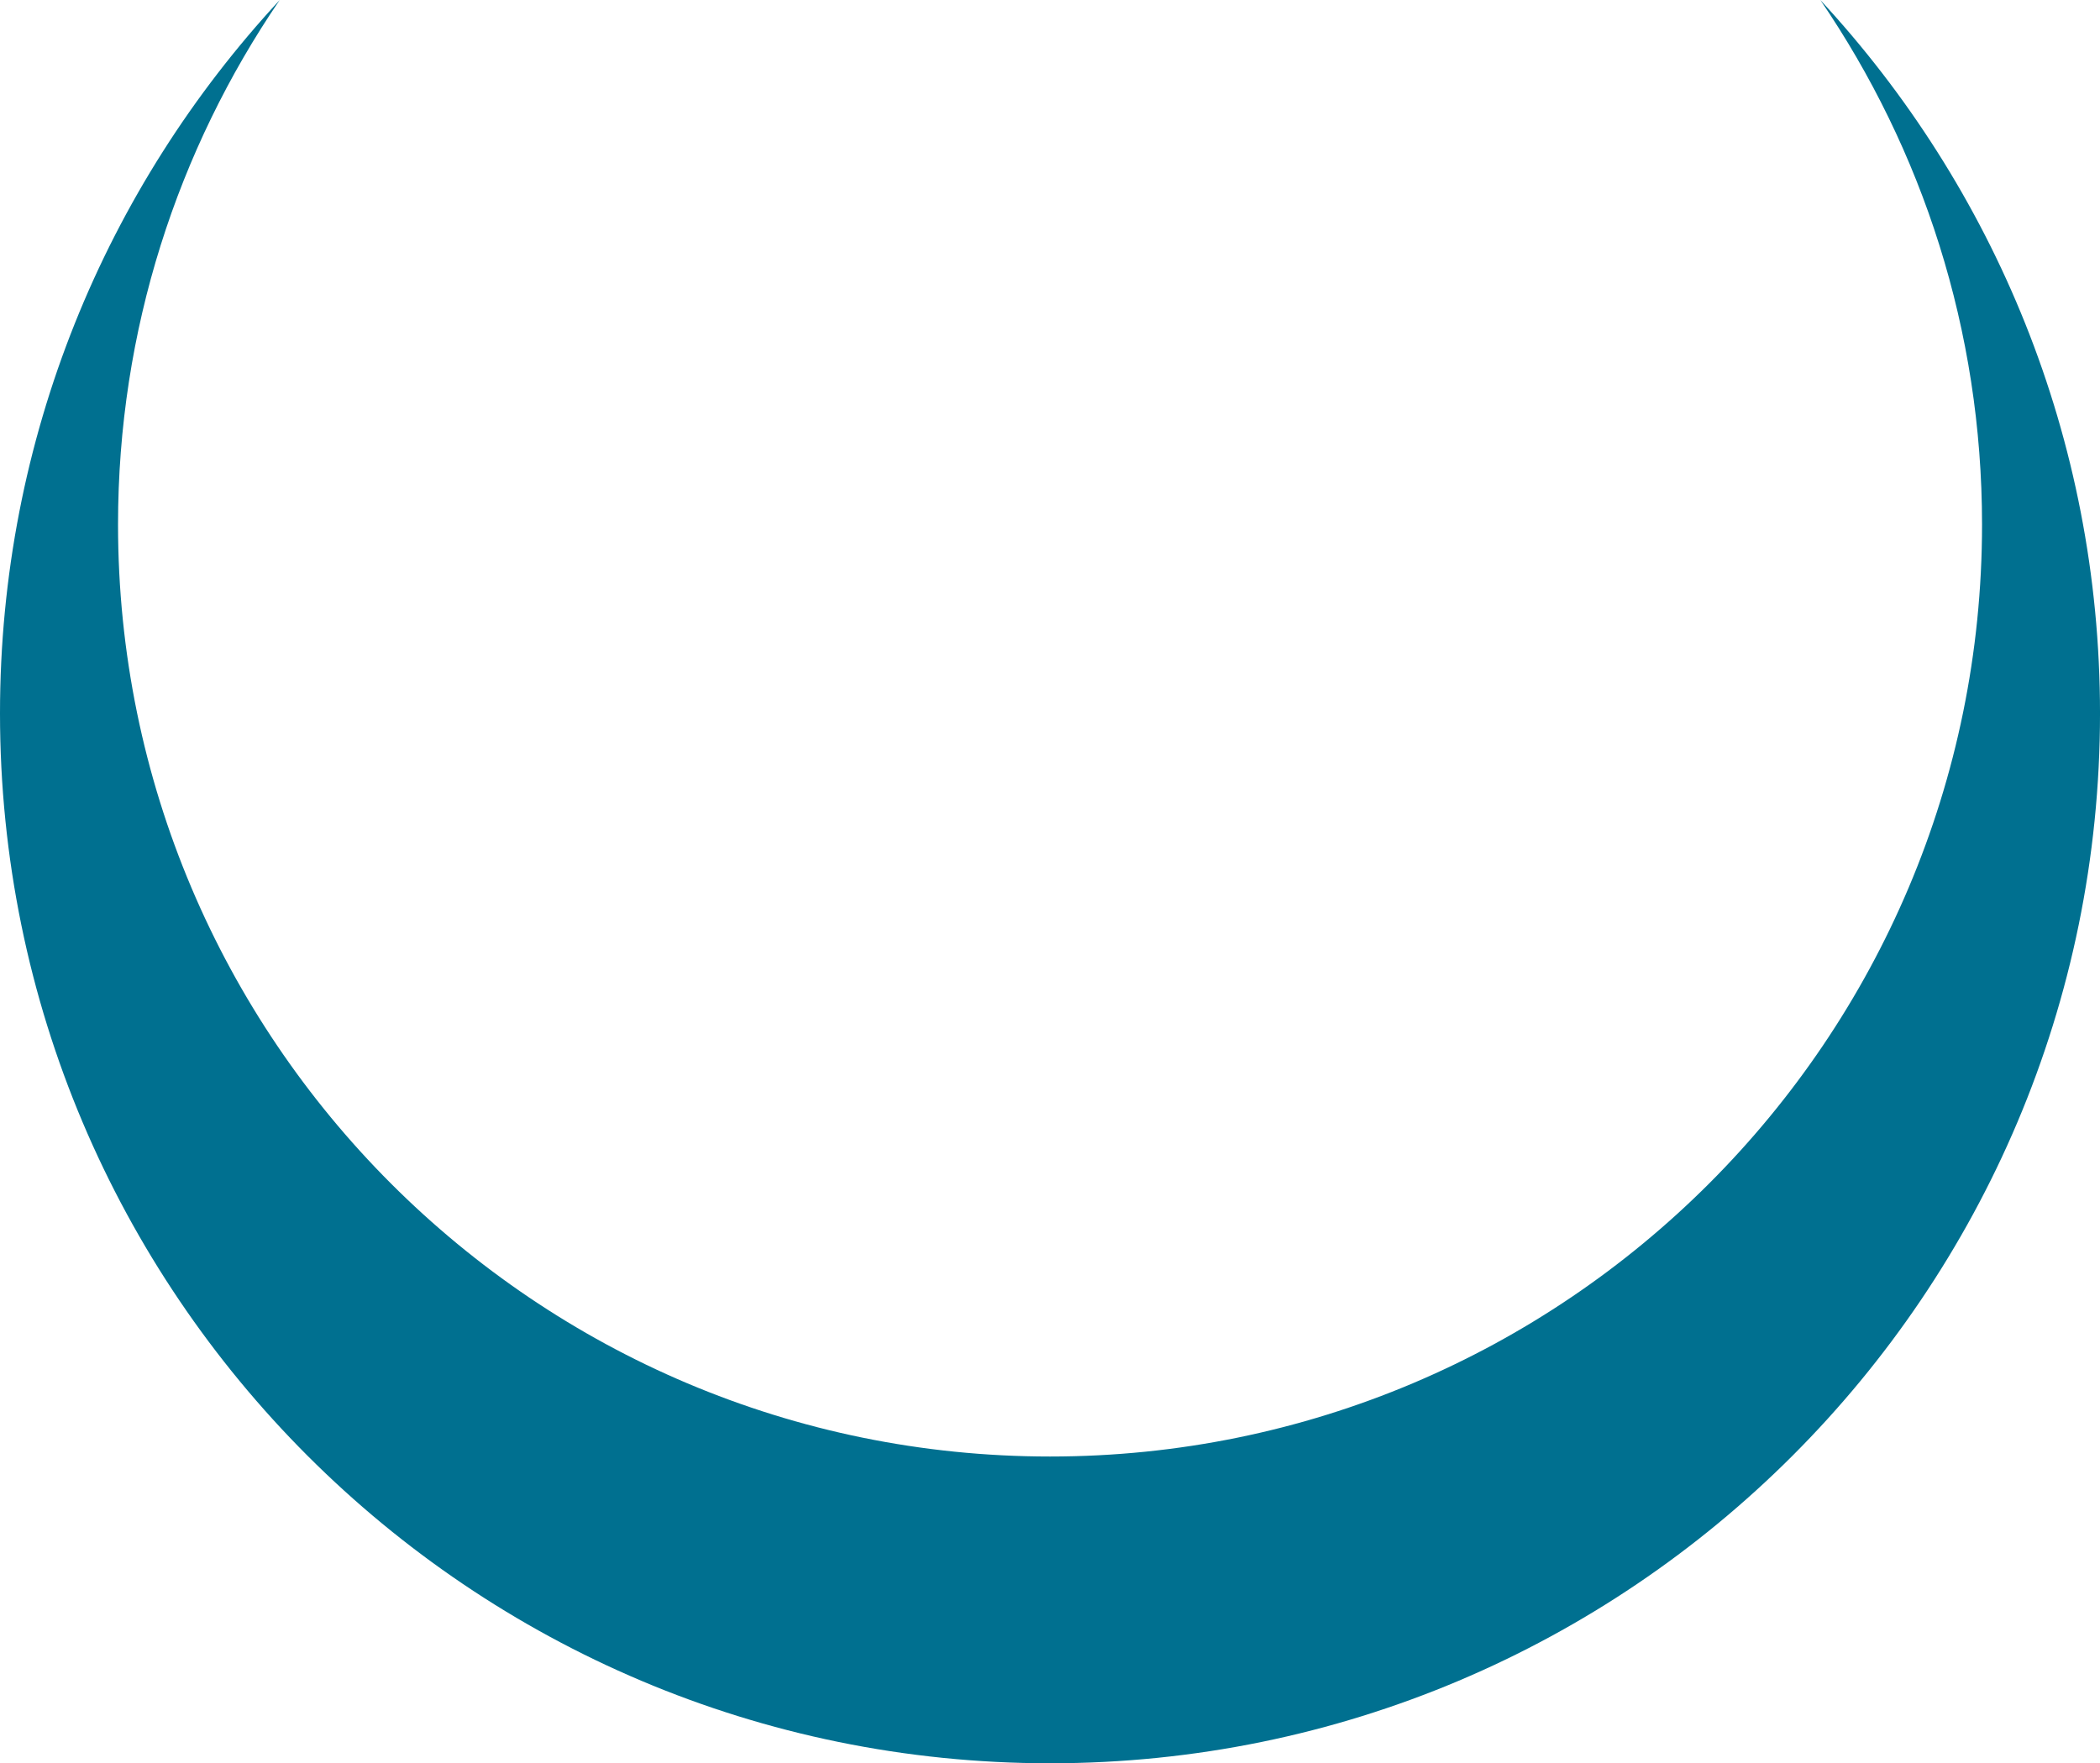 <svg version="1.1" id="图层_1" x="0px" y="0px" width="155.521px" height="130.594px" viewBox="0 0 155.521 130.594" enable-background="new 0 0 155.521 130.594" xml:space="preserve" xmlns="http://www.w3.org/2000/svg" xmlns:xlink="http://www.w3.org/1999/xlink" xmlns:xml="http://www.w3.org/XML/1998/namespace">
  <path fill="#007090" d="M134.809,0c7.553,11.067,11.976,24.442,11.976,38.854c0,38.121-30.903,69.022-69.021,69.022
	c-38.121,0-69.023-30.901-69.023-69.022C8.74,24.442,13.163,11.067,20.716,0C7.859,13.871,0,32.431,0,52.833
	c0,42.946,34.813,77.763,77.762,77.763c42.944,0,77.76-34.814,77.76-77.763C155.521,32.431,147.661,13.871,134.809,0z" class="color c1"/>
</svg>